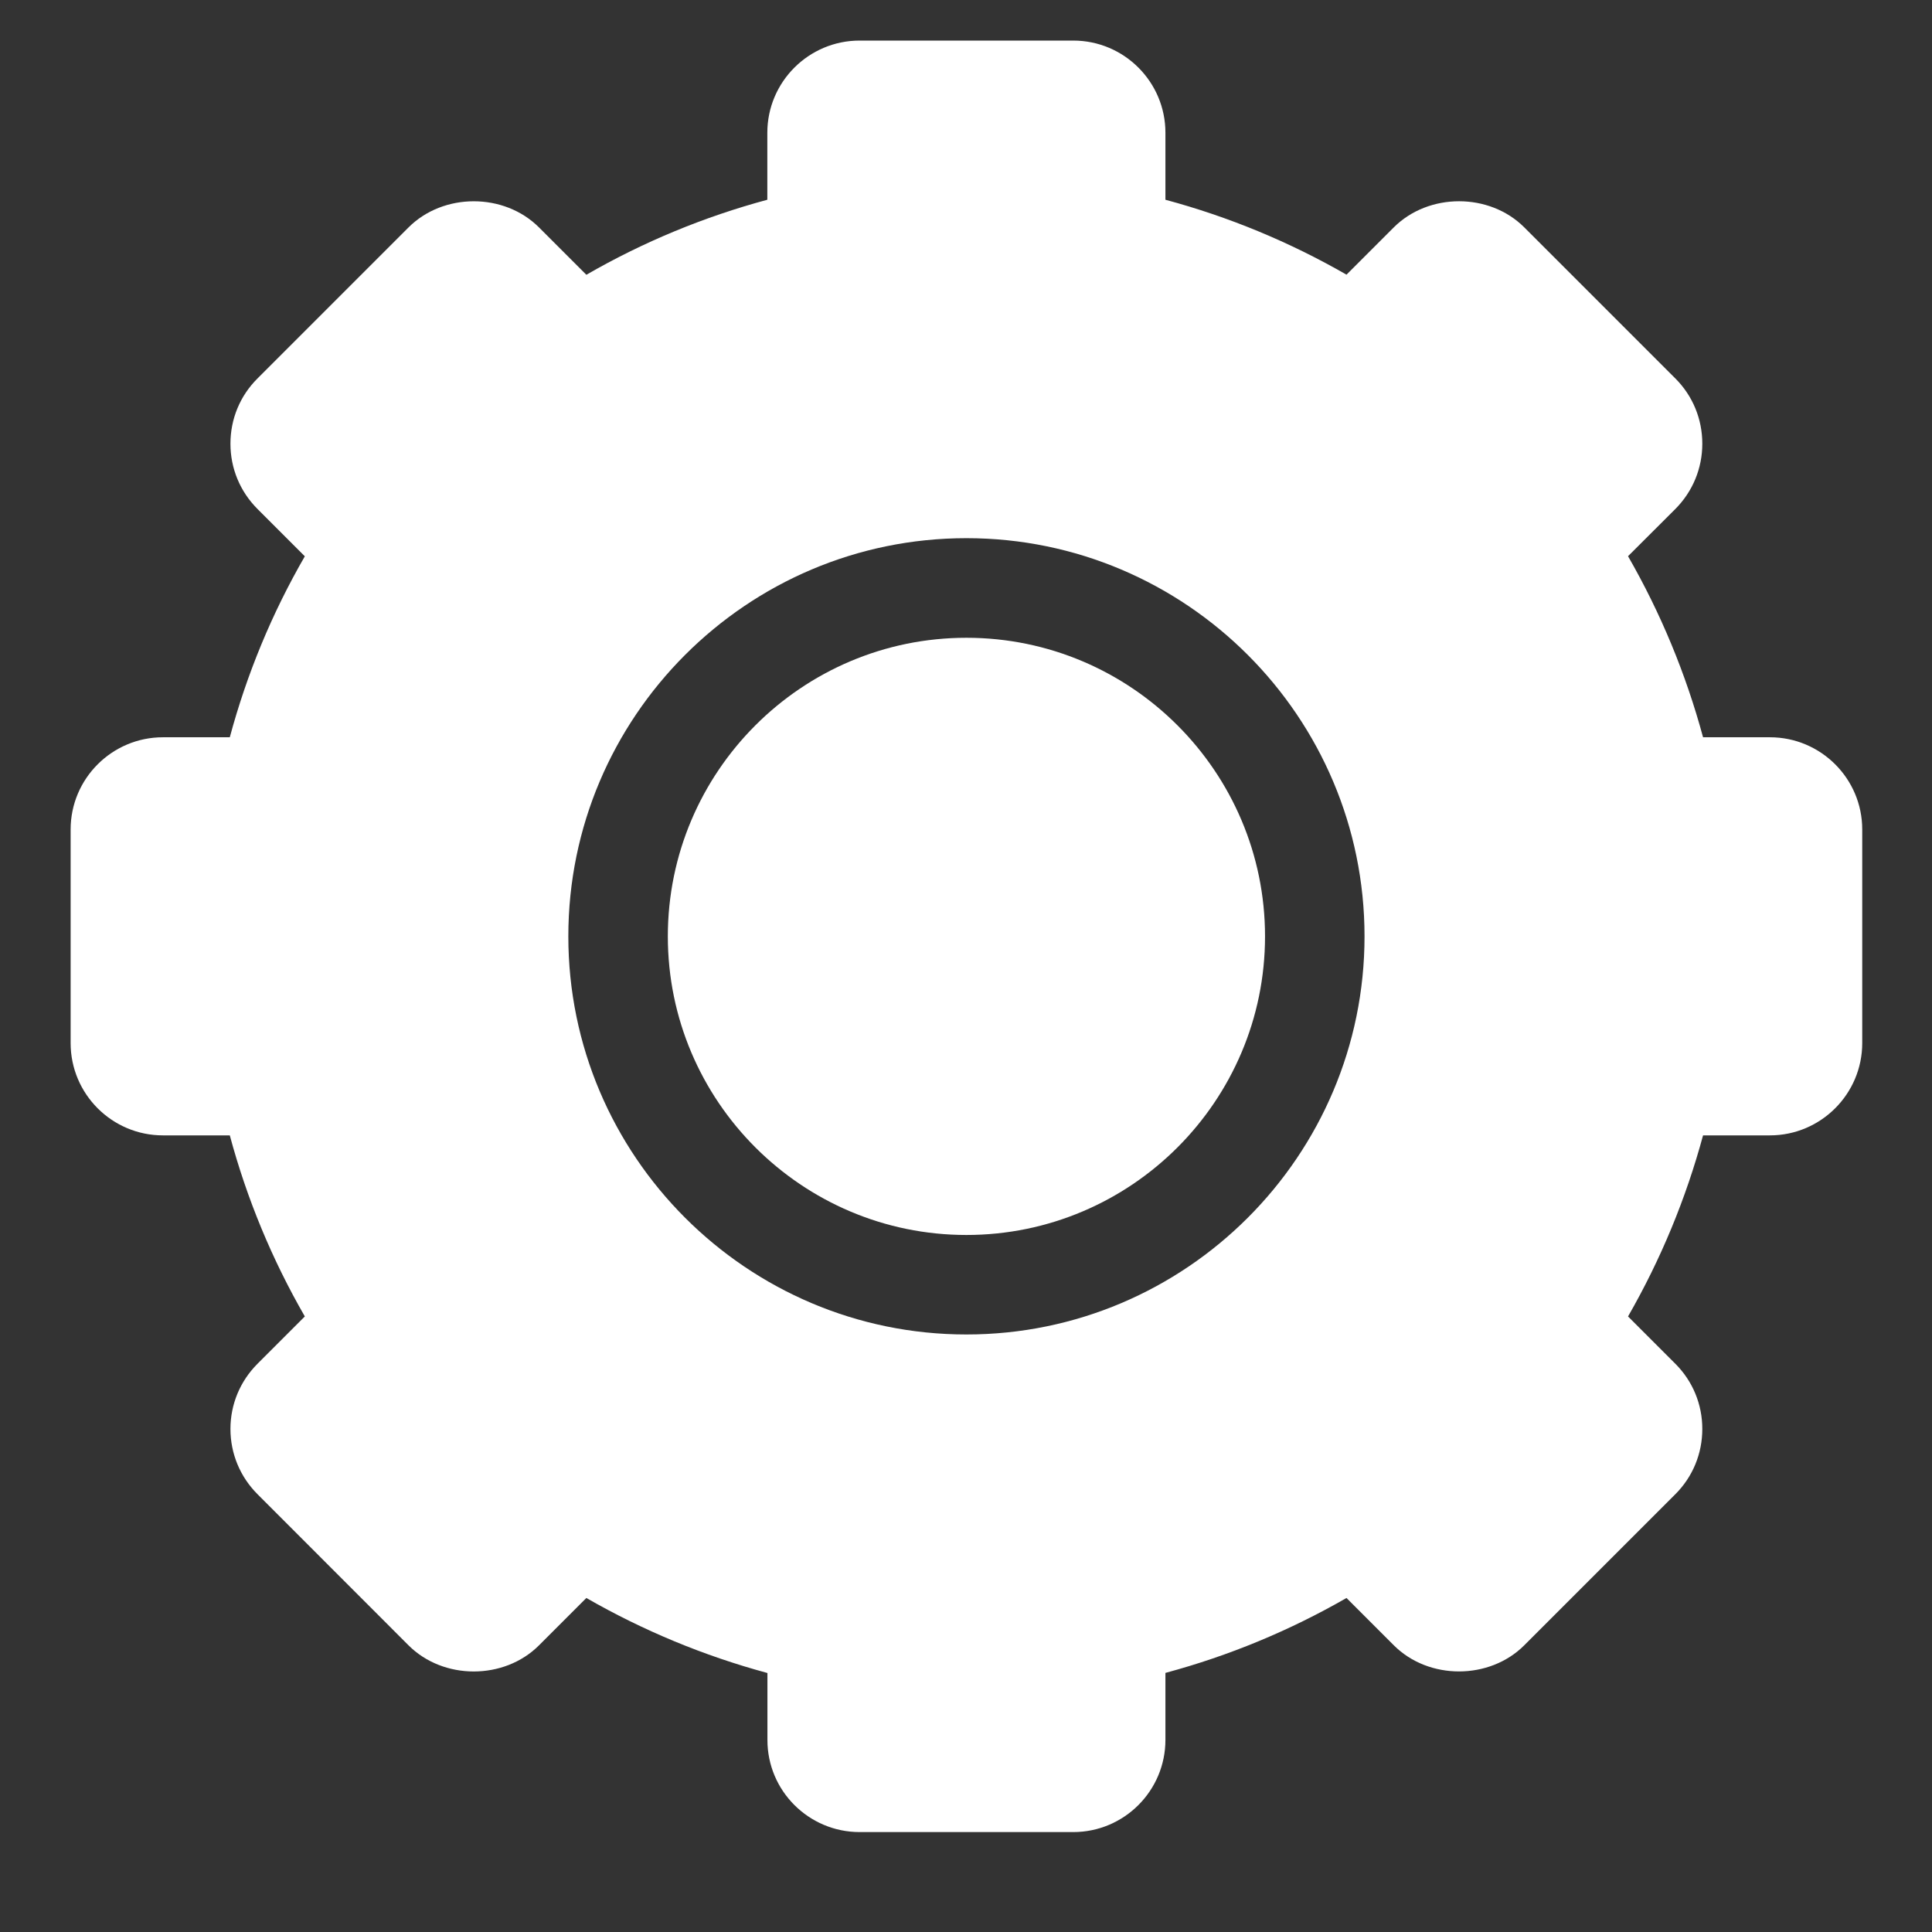 <svg width="18" height="18" viewBox="0 0 18 18" fill="none" xmlns="http://www.w3.org/2000/svg">
<rect x="0" y="0" width="18" height="18" fill="#333333" stroke="none"/>
<g clip-path="url(#clip0_344_1257)">
<path d="M9.004 5.942C7.47 5.942 6.222 7.19 6.222 8.724C6.222 10.258 7.47 11.506 9.004 11.506C10.538 11.506 11.786 10.258 11.786 8.724C11.786 7.19 10.538 5.942 9.004 5.942Z" fill="white"/>
<path d="M16.49 6.869H15.867C15.707 6.278 15.473 5.713 15.168 5.182L15.609 4.742C15.771 4.579 15.86 4.363 15.86 4.134C15.86 3.904 15.771 3.688 15.609 3.526L14.201 2.118C13.877 1.794 13.311 1.794 12.986 2.118L12.545 2.559C12.014 2.254 11.449 2.02 10.858 1.861V1.237C10.858 0.763 10.473 0.378 9.999 0.378H8.009C7.535 0.378 7.149 0.763 7.149 1.237V1.861C6.559 2.02 5.993 2.254 5.463 2.56L5.022 2.119C4.697 1.794 4.131 1.794 3.806 2.119L2.399 3.526C2.236 3.688 2.147 3.904 2.147 4.134C2.147 4.363 2.236 4.579 2.399 4.742L2.84 5.183C2.534 5.713 2.3 6.278 2.141 6.869H1.518C1.044 6.869 0.658 7.254 0.658 7.728V9.718C0.658 10.193 1.044 10.578 1.518 10.578H2.141C2.3 11.169 2.534 11.734 2.84 12.265L2.399 12.706C2.237 12.868 2.147 13.084 2.147 13.313C2.147 13.543 2.237 13.759 2.399 13.921L3.806 15.329C4.131 15.654 4.697 15.654 5.022 15.329L5.463 14.888C5.994 15.193 6.559 15.427 7.15 15.587V16.21C7.149 16.684 7.535 17.069 8.009 17.069H9.999C10.473 17.069 10.858 16.684 10.858 16.21V15.586C11.449 15.427 12.014 15.193 12.545 14.888L12.986 15.329C13.311 15.654 13.877 15.653 14.201 15.329L15.609 13.921C15.771 13.759 15.86 13.543 15.86 13.313C15.86 13.084 15.771 12.868 15.609 12.706L15.168 12.265C15.473 11.734 15.707 11.169 15.867 10.578H16.49C16.964 10.578 17.35 10.192 17.35 9.718V7.728C17.35 7.254 16.964 6.869 16.49 6.869ZM12.713 8.724C12.713 10.769 11.049 12.433 9.004 12.433C6.959 12.433 5.295 10.769 5.295 8.724C5.295 6.678 6.959 5.014 9.004 5.014C11.049 5.014 12.713 6.678 12.713 8.724Z" fill="white"/>
</g>
<defs>
<clipPath id="clip0_344_1257">
<rect width="16.691" height="16.691" fill="white" transform="translate(0.658 0.378)"/>
</clipPath>
</defs>
</svg>
